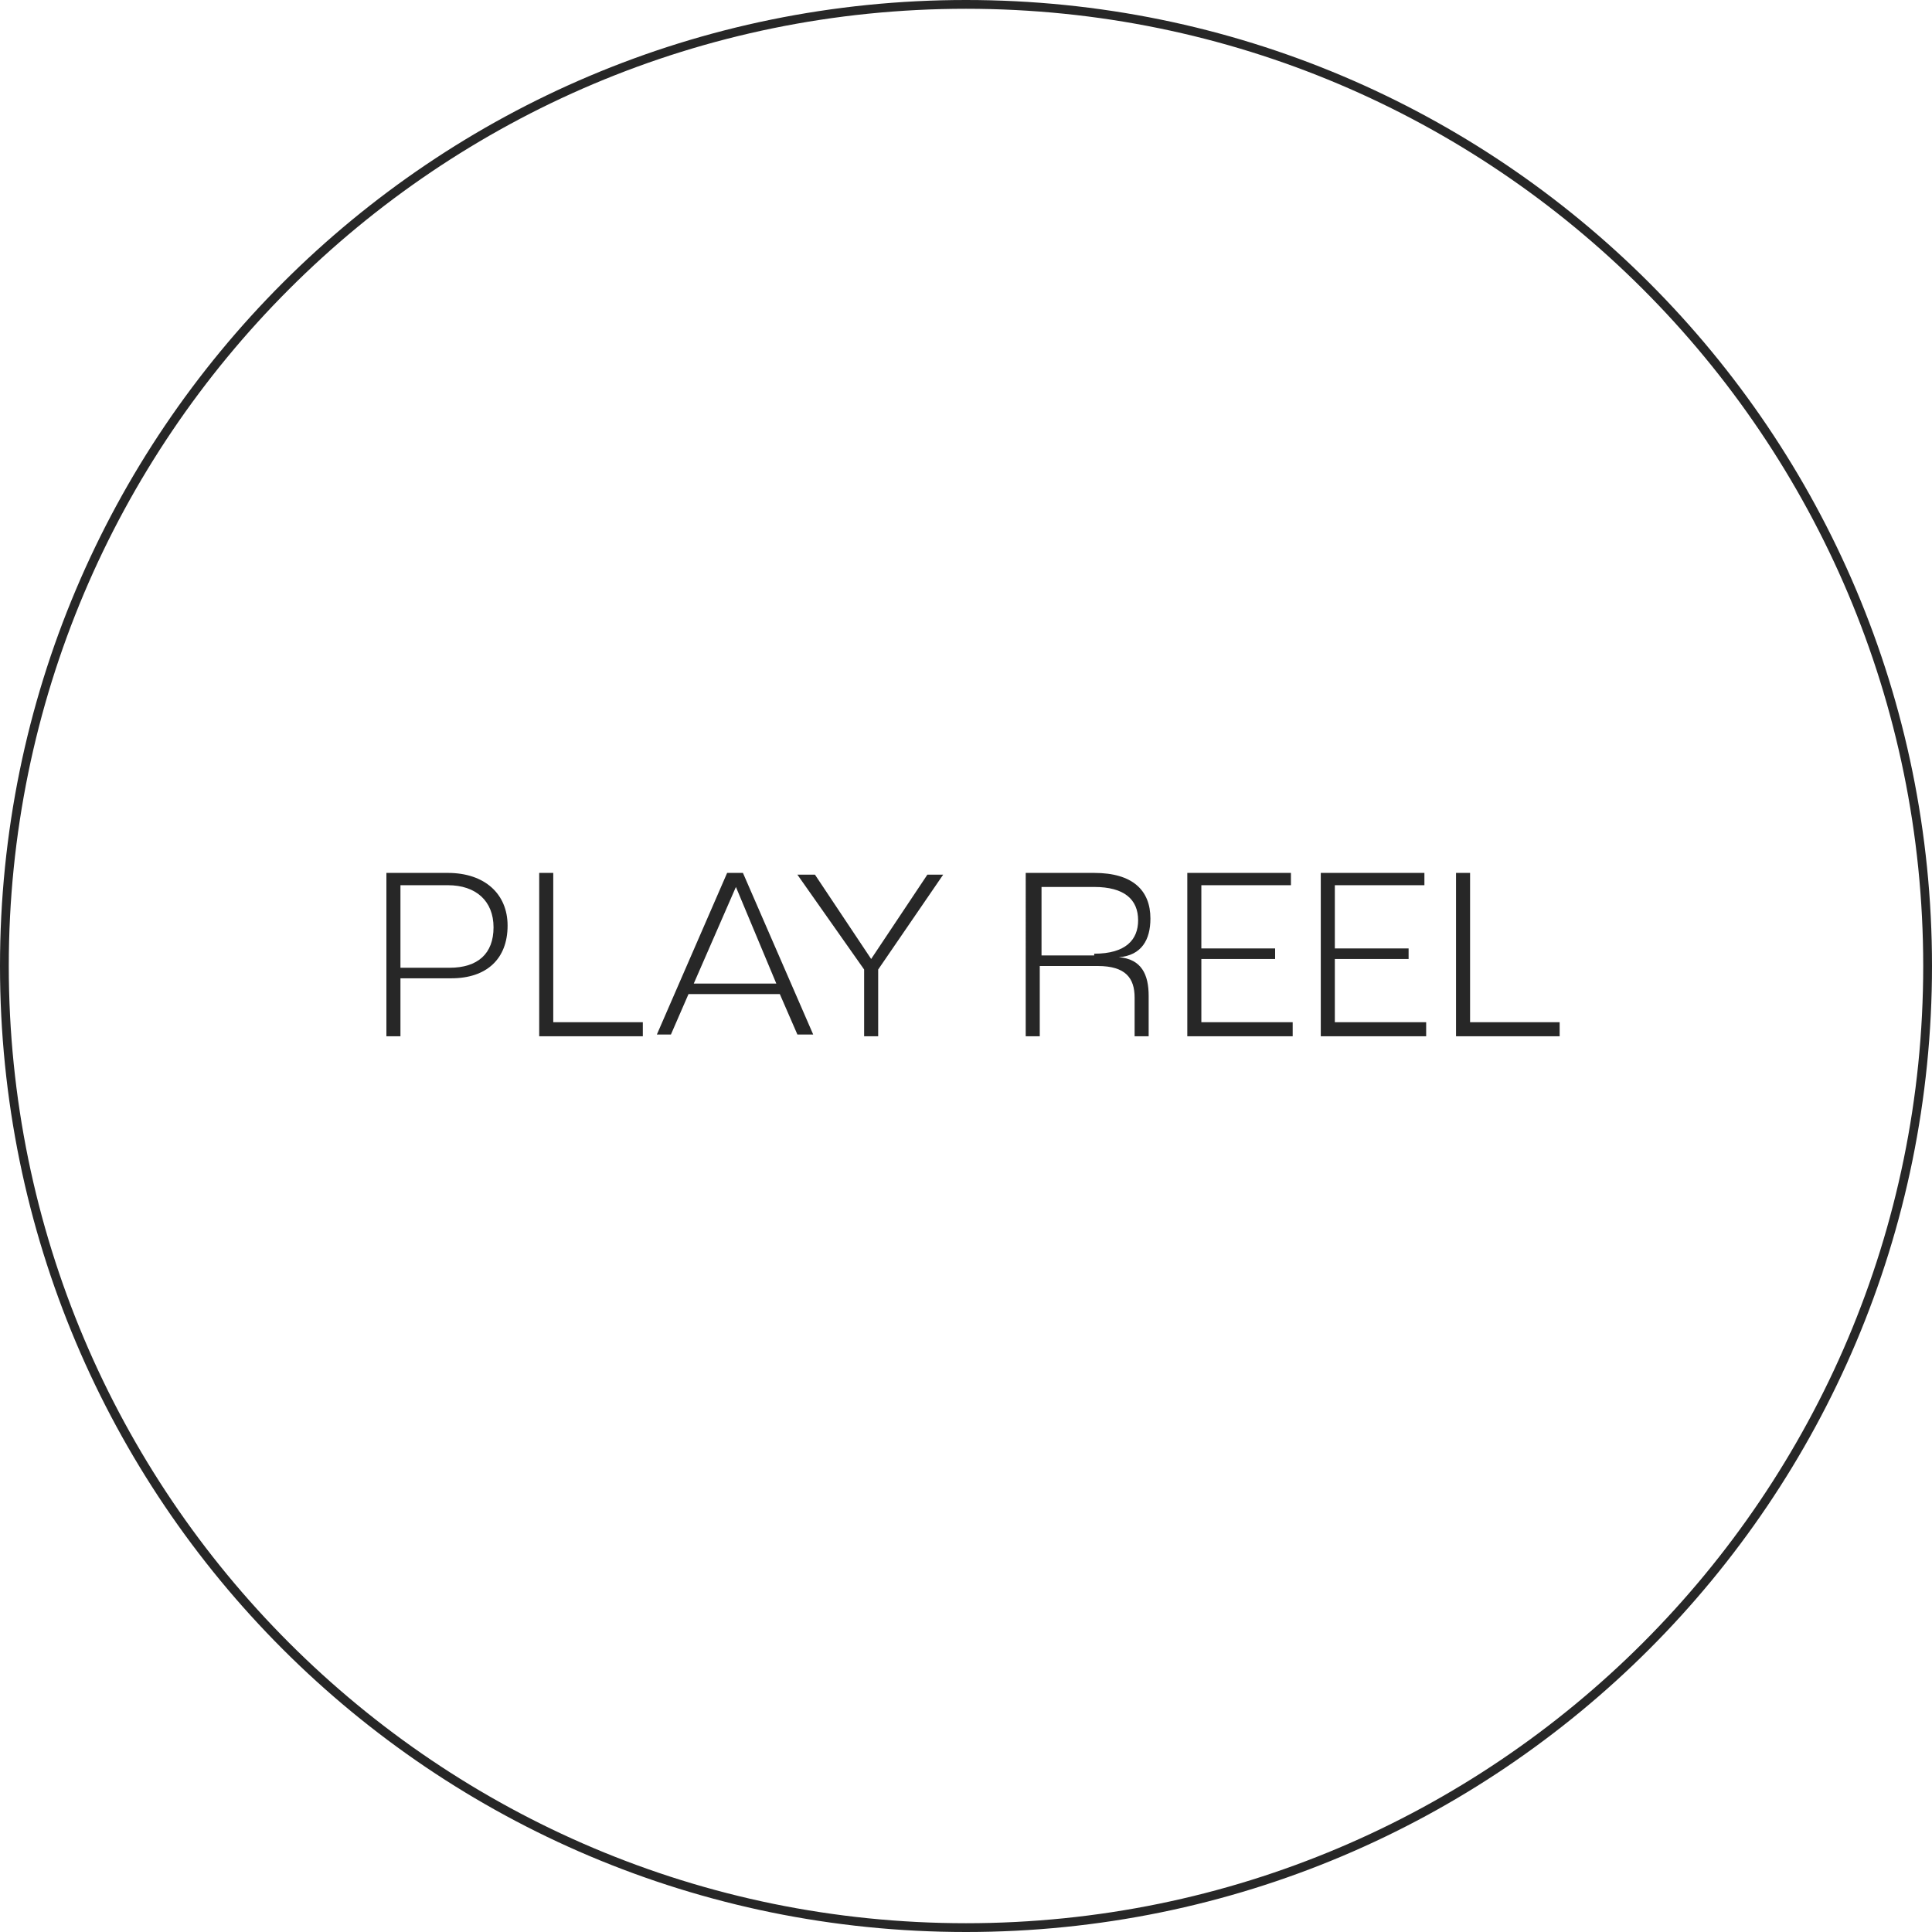 <?xml version="1.0" encoding="utf-8"?>
<!-- Generator: Adobe Illustrator 25.4.1, SVG Export Plug-In . SVG Version: 6.00 Build 0)  -->
<svg version="1.1" id="Layer_1" xmlns="http://www.w3.org/2000/svg" xmlns:xlink="http://www.w3.org/1999/xlink" x="0px" y="0px"
	 width="110px" height="110px" viewBox="0 0 110 110" style="enable-background:new 0 0 110 110;" xml:space="preserve">
<style type="text/css">
	.st0{fill:#272727;}
	.st1{enable-background:new    ;}
</style>
<g>
	<path class="st0" d="M55,0.5c30.1,0,54.5,24.4,54.5,54.5S85.1,109.5,55,109.5S0.5,85.1,0.5,55S24.9,0.5,55,0.5 M55,0
		C24.6,0,0,24.6,0,55s24.6,55,55,55s55-24.6,55-55S85.4,0,55,0z"/>
	<g class="st1">
		<path class="st0" d="M21.9,49.7h3.6c2.1,0,3.4,1.2,3.4,3c0,1.9-1.2,3-3.2,3h-2.9V59h-0.8V49.7z M25.6,55.1c1.6,0,2.5-0.8,2.5-2.3
			c0-1.5-1-2.4-2.6-2.4h-2.7v4.7H25.6z"/>
		<path class="st0" d="M30.7,49.7h0.8v8.5h5.1V59h-5.9V49.7z"/>
		<path class="st0" d="M44.4,56.6h-5.2l-1,2.3h-0.8l4-9.2h0.9l4,9.2h-0.9L44.4,56.6z M44.2,56l-2.3-5.5h0L39.5,56H44.2z"/>
		<path class="st0" d="M49.2,55.2l-3.8-5.4h1l3.2,4.8h0l3.2-4.8h0.9L50,55.2V59h-0.8V55.2z"/>
		<path class="st0" d="M58.5,49.7h3.8c2.2,0,3.2,1,3.2,2.6c0,1.2-0.5,2.1-1.8,2.2v0c1.3,0.1,1.7,1,1.7,2.2V59h-0.8v-2.2
			c0-1.1-0.5-1.8-2.1-1.8h-3.3v4h-0.8V49.7z M62.3,54.3c1.8,0,2.5-0.8,2.5-1.9c0-1.2-0.8-1.9-2.5-1.9h-3v3.9H62.3z"/>
		<path class="st0" d="M67.6,49.7h5.9v0.7h-5.1V54h4.2v0.6h-4.2v3.6h5.2V59h-6V49.7z"/>
		<path class="st0" d="M75.2,49.7h5.9v0.7H76V54h4.2v0.6H76v3.6h5.2V59h-6V49.7z"/>
		<path class="st0" d="M82.9,49.7h0.8v8.5h5.1V59h-5.9V49.7z"/>
	</g>
</g>
</svg>
